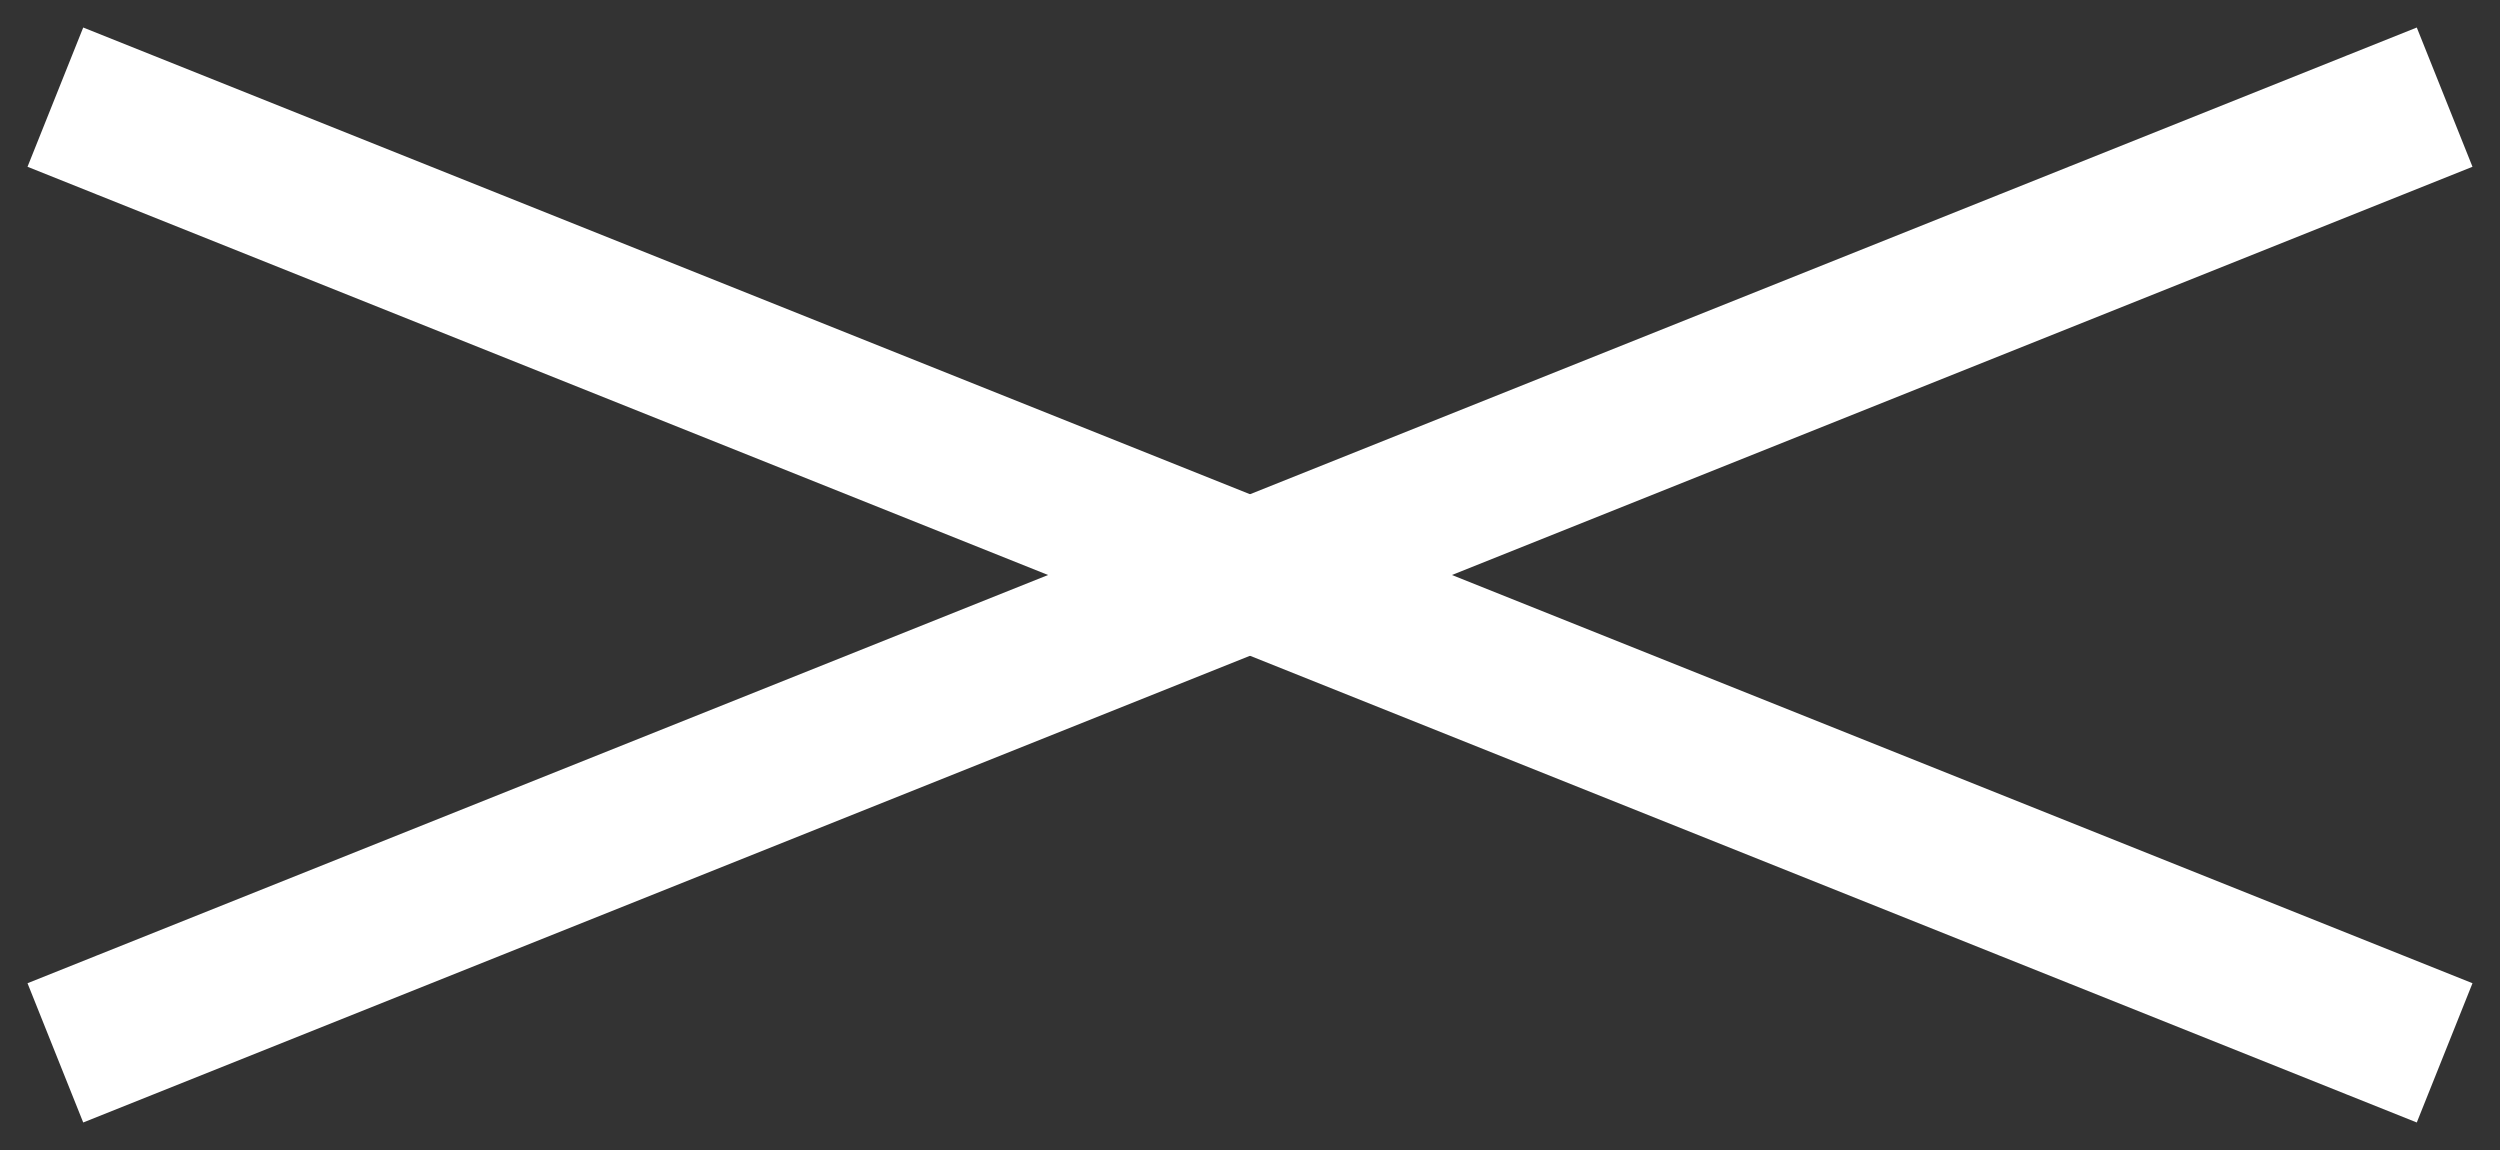 
<svg width="50px" height="23px" viewBox="20 24 50 23" version="1.1" xmlns="http://www.w3.org/2000/svg" xmlns:xlink="http://www.w3.org/1999/xlink">
    <rect x="20" y="24" width="50" height="23" fill="#333333" stroke="none"/>
    <!-- Generator: Sketch 39.1 (31720) - http://www.bohemiancoding.com/sketch -->
    <desc>Created with Sketch.</desc>
    <defs></defs>
    <g id="Group" stroke="none" stroke-width="1" fill="none" fill-rule="evenodd" transform="translate(22, 26)" stroke-linecap="square">
        <path d="M0.5,18.5 L45.5,0.5" id="Line-Copy-5" stroke="#FFFFFF" stroke-width="3"></path>
        <path d="M0.5,0.5 L45.5,18.5" id="Line-Copy-3" stroke="#FFFFFF" stroke-width="3"></path>
    </g>
</svg>